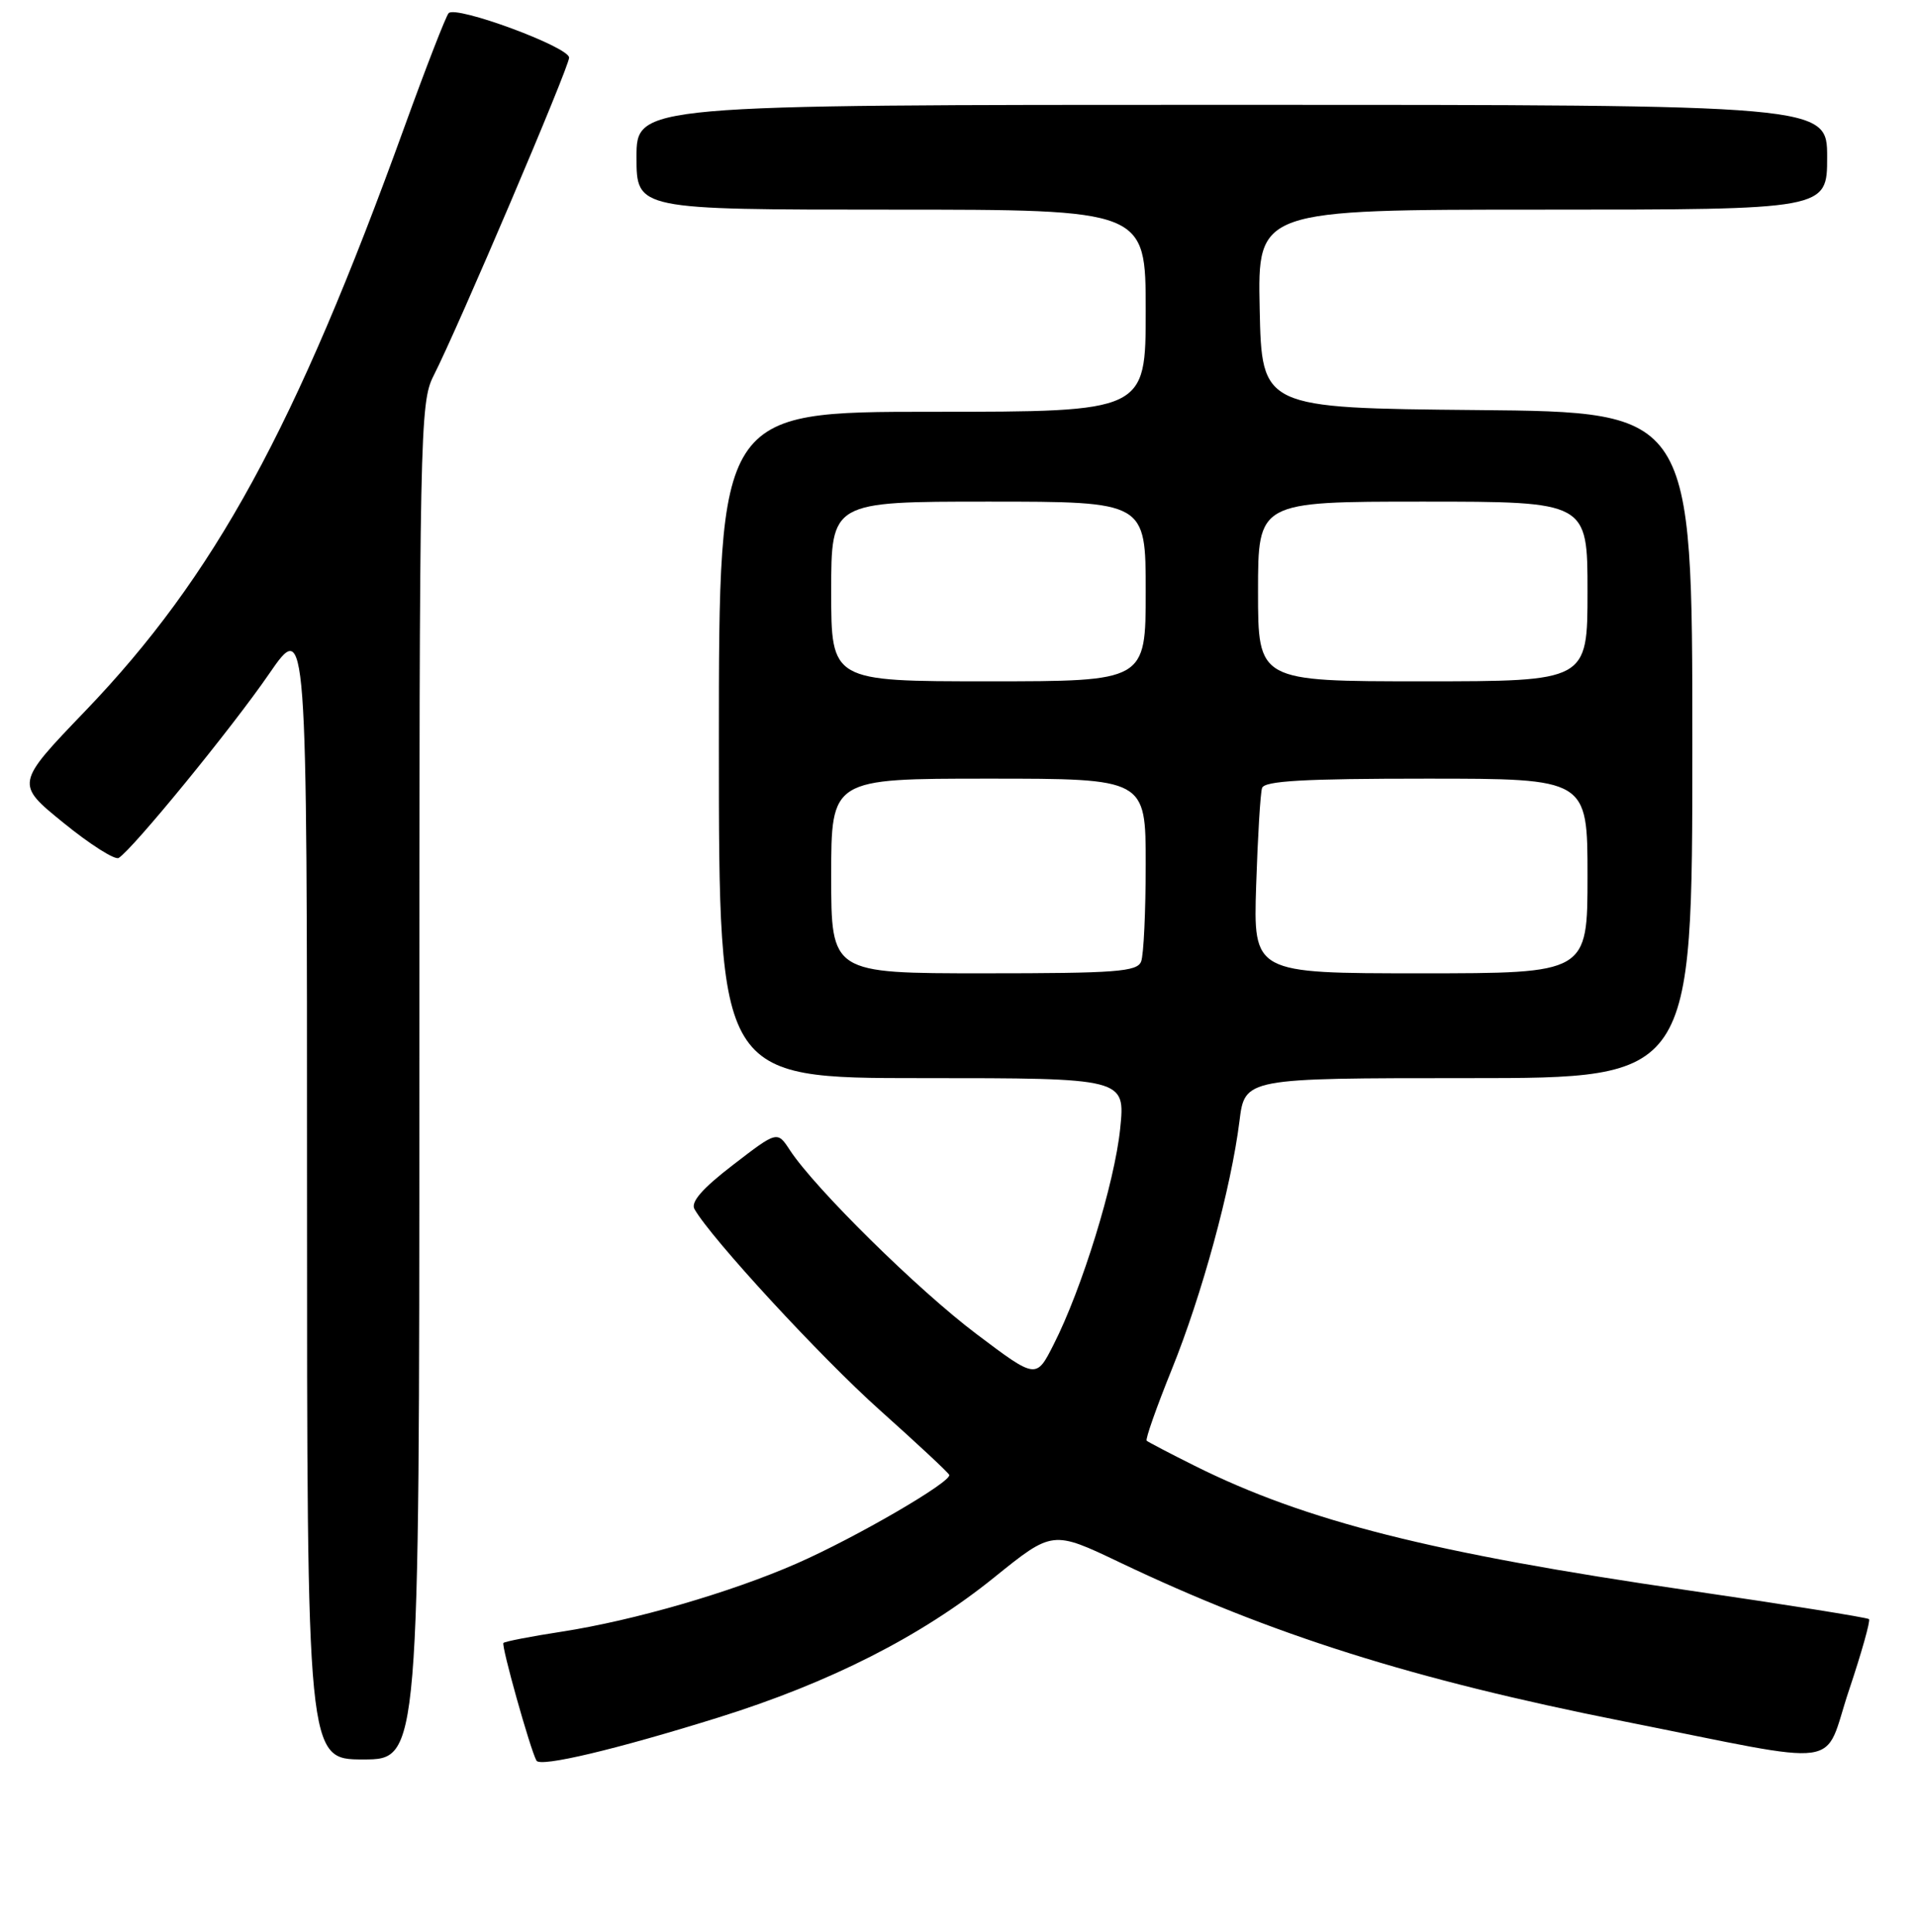 <?xml version="1.0" encoding="UTF-8" standalone="no"?>
<!DOCTYPE svg PUBLIC "-//W3C//DTD SVG 1.1//EN" "http://www.w3.org/Graphics/SVG/1.1/DTD/svg11.dtd" >
<svg xmlns="http://www.w3.org/2000/svg" xmlns:xlink="http://www.w3.org/1999/xlink" version="1.1" viewBox="0 0 256 258">
 <g >
 <path fill="currentColor"
d=" M 95.96 229.39 C 110.84 224.74 123.03 218.55 132.74 210.71 C 140.56 204.40 140.56 204.40 149.53 208.68 C 169.81 218.35 188.63 224.30 216.73 229.89 C 247.04 235.92 243.34 236.43 246.92 225.75 C 248.60 220.74 249.80 216.47 249.59 216.26 C 249.38 216.05 238.47 214.31 225.35 212.40 C 191.22 207.43 174.37 203.18 159.50 195.76 C 156.20 194.11 153.33 192.61 153.13 192.43 C 152.93 192.25 154.43 187.99 156.46 182.96 C 160.52 172.94 164.40 158.69 165.52 149.75 C 166.23 144.00 166.23 144.00 196.12 144.00 C 226.00 144.00 226.00 144.00 226.00 99.52 C 226.00 55.03 226.00 55.03 197.25 54.77 C 168.50 54.50 168.50 54.50 168.22 41.25 C 167.94 28.00 167.94 28.00 205.97 28.00 C 244.00 28.00 244.00 28.00 244.00 21.00 C 244.00 14.00 244.00 14.00 164.50 14.00 C 85.00 14.00 85.00 14.00 85.00 21.00 C 85.00 28.00 85.00 28.00 119.00 28.00 C 153.00 28.00 153.00 28.00 153.00 41.50 C 153.00 55.00 153.00 55.00 124.50 55.00 C 96.00 55.00 96.00 55.00 96.00 99.50 C 96.00 144.00 96.00 144.00 123.14 144.00 C 150.28 144.00 150.28 144.00 149.59 150.75 C 148.85 158.00 144.49 172.14 140.70 179.59 C 138.37 184.19 138.37 184.19 130.40 178.18 C 122.59 172.30 108.85 158.75 105.49 153.63 C 103.80 151.04 103.80 151.04 97.89 155.59 C 93.80 158.73 92.21 160.55 92.74 161.49 C 94.93 165.37 109.63 181.32 117.50 188.35 C 122.45 192.78 126.62 196.66 126.76 196.99 C 127.16 197.88 114.30 205.36 106.39 208.83 C 97.59 212.69 84.66 216.44 75.04 217.93 C 70.94 218.56 67.43 219.24 67.23 219.44 C 66.91 219.76 70.80 233.64 71.64 235.16 C 72.14 236.07 82.25 233.67 95.96 229.39 Z  M 56.00 144.46 C 56.00 57.67 56.08 53.77 57.89 50.21 C 61.19 43.73 76.00 8.96 76.00 7.70 C 75.99 6.27 60.88 0.69 59.91 1.76 C 59.54 2.17 56.88 9.02 54.00 16.98 C 39.45 57.21 28.64 76.99 11.37 94.98 C 2.05 104.69 2.05 104.69 8.50 109.92 C 12.04 112.80 15.35 114.90 15.85 114.59 C 17.72 113.44 30.97 97.23 35.89 90.07 C 41.00 82.64 41.00 82.64 41.00 158.82 C 41.00 235.00 41.00 235.00 48.50 235.00 C 56.00 235.00 56.00 235.00 56.00 144.46 Z  M 111.00 117.00 C 111.00 104.00 111.00 104.00 132.00 104.00 C 153.00 104.00 153.00 104.00 153.00 115.42 C 153.00 121.70 152.73 127.55 152.39 128.42 C 151.87 129.79 149.07 130.00 131.39 130.00 C 111.00 130.00 111.00 130.00 111.00 117.00 Z  M 167.75 118.25 C 167.96 111.79 168.31 105.94 168.54 105.25 C 168.84 104.30 174.12 104.00 190.47 104.00 C 212.00 104.00 212.00 104.00 212.00 117.00 C 212.00 130.00 212.00 130.00 189.69 130.00 C 167.37 130.00 167.37 130.00 167.75 118.25 Z  M 111.00 79.00 C 111.00 67.00 111.00 67.00 132.00 67.00 C 153.00 67.00 153.00 67.00 153.00 79.00 C 153.00 91.00 153.00 91.00 132.00 91.00 C 111.00 91.00 111.00 91.00 111.00 79.00 Z  M 168.00 79.00 C 168.00 67.00 168.00 67.00 190.00 67.00 C 212.00 67.00 212.00 67.00 212.00 79.00 C 212.00 91.00 212.00 91.00 190.00 91.00 C 168.00 91.00 168.00 91.00 168.00 79.00 Z "/>
</g>
</svg>
